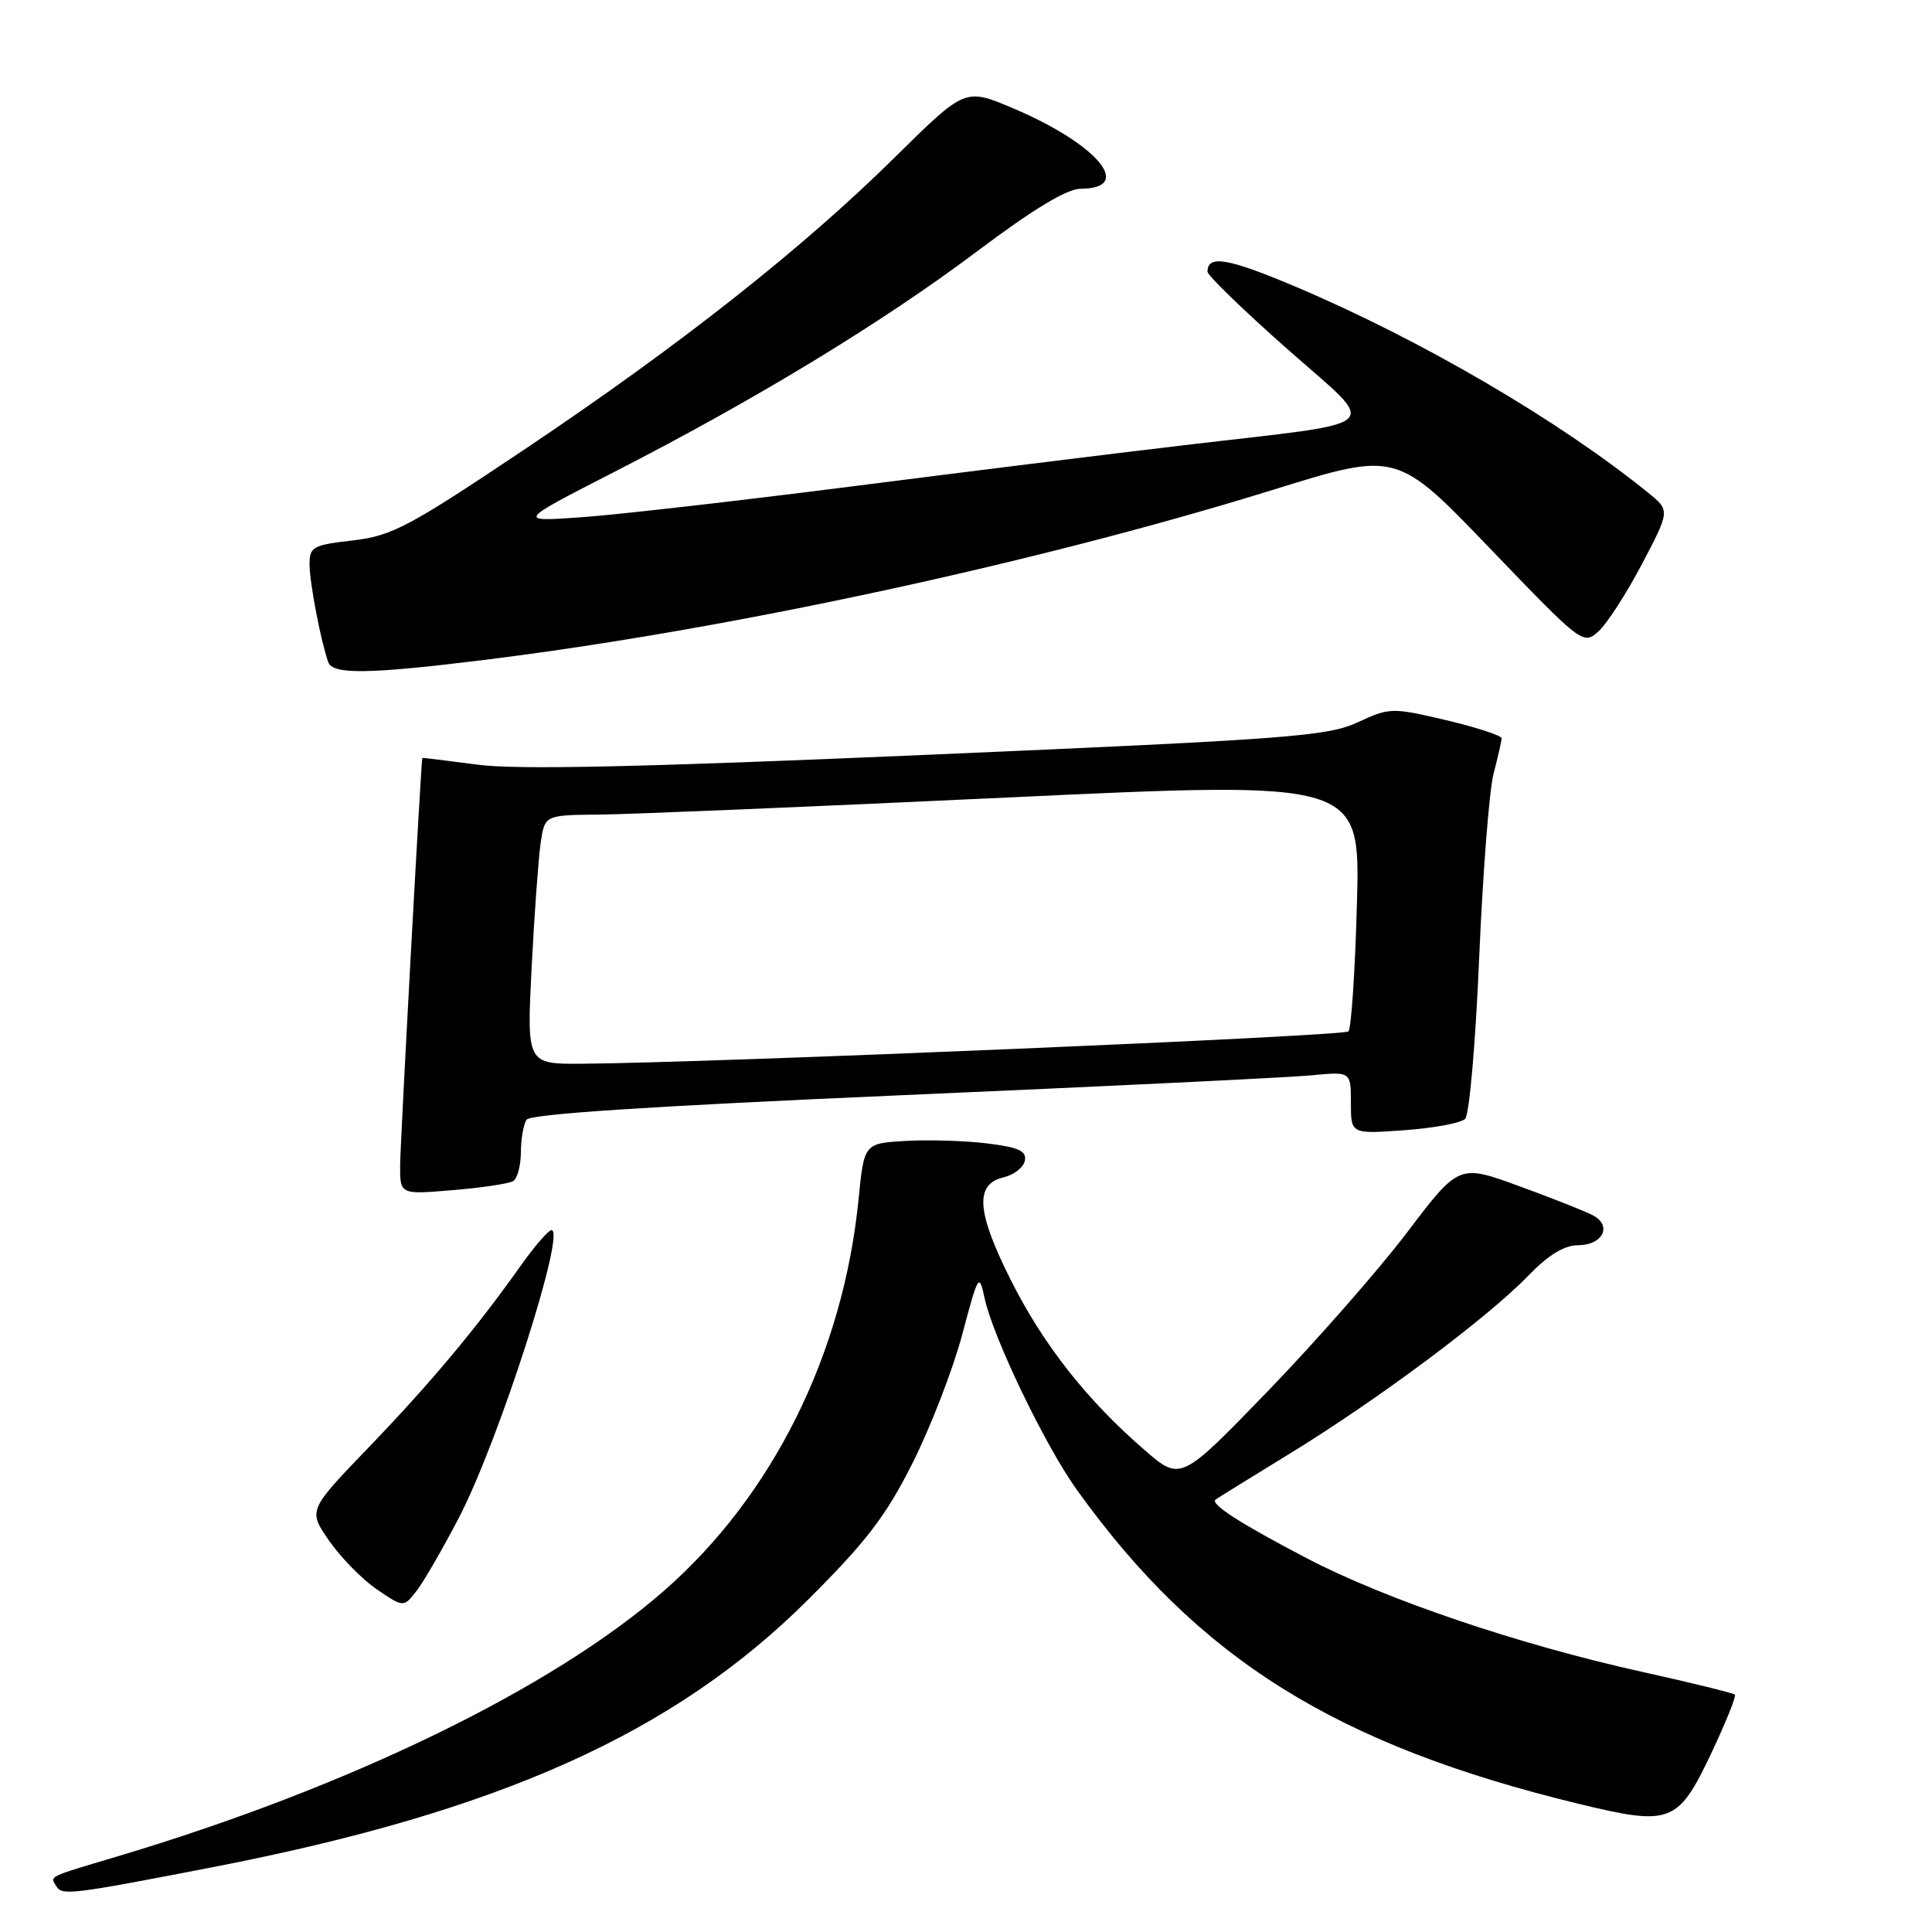<?xml version="1.0" encoding="UTF-8" standalone="no"?>
<!DOCTYPE svg PUBLIC "-//W3C//DTD SVG 1.1//EN" "http://www.w3.org/Graphics/SVG/1.1/DTD/svg11.dtd" >
<svg xmlns="http://www.w3.org/2000/svg" xmlns:xlink="http://www.w3.org/1999/xlink" version="1.1" viewBox="0 0 256 256">
 <g >
 <path fill="currentColor"
d=" M 28.14 247.42 C 66.19 240.04 89.31 229.66 107.04 212.00 C 114.81 204.25 117.38 200.90 120.93 193.84 C 123.32 189.07 126.28 181.42 127.50 176.84 C 129.63 168.82 129.74 168.63 130.46 172.00 C 131.57 177.18 138.45 191.49 142.66 197.37 C 158.75 219.82 177.00 231.23 209.32 239.05 C 221.35 241.96 222.35 241.58 226.70 232.43 C 228.65 228.30 230.09 224.75 229.88 224.55 C 229.67 224.34 224.10 222.97 217.50 221.51 C 201.20 217.90 183.64 211.95 173.18 206.49 C 164.34 201.87 160.31 199.28 161.07 198.70 C 161.31 198.52 165.78 195.75 171.00 192.55 C 182.55 185.47 197.10 174.62 202.45 169.09 C 205.15 166.30 207.26 165.00 209.10 165.00 C 212.35 165.00 213.66 162.43 211.11 161.06 C 210.11 160.52 205.69 158.77 201.30 157.17 C 193.31 154.25 193.31 154.25 186.41 163.35 C 182.61 168.35 174.31 177.80 167.97 184.36 C 156.44 196.28 156.44 196.28 151.63 192.11 C 143.99 185.50 138.20 178.13 133.90 169.54 C 129.39 160.54 129.14 156.90 132.99 156.00 C 134.37 155.67 135.63 154.68 135.80 153.79 C 136.05 152.51 134.97 152.02 130.81 151.51 C 127.89 151.15 123.03 151.00 120.00 151.18 C 114.50 151.50 114.50 151.50 113.76 158.94 C 111.72 179.41 102.39 198.18 88.00 210.77 C 73.21 223.72 46.18 236.85 15.50 246.00 C 6.16 248.79 6.61 248.56 7.48 249.96 C 8.23 251.19 9.51 251.03 28.14 247.42 Z  M 60.86 201.00 C 66.09 190.92 75.06 163.00 73.07 163.00 C 72.67 163.00 70.82 165.14 68.97 167.75 C 63.08 176.06 57.05 183.26 48.82 191.82 C 40.82 200.13 40.82 200.13 43.62 204.17 C 45.16 206.39 48.01 209.29 49.95 210.61 C 53.48 213.01 53.48 213.01 55.23 210.76 C 56.18 209.52 58.72 205.12 60.86 201.00 Z  M 68.00 156.50 C 68.55 156.16 69.01 154.45 69.02 152.69 C 69.02 150.94 69.36 148.99 69.77 148.37 C 70.26 147.61 86.45 146.56 119.50 145.12 C 146.45 143.95 170.86 142.77 173.75 142.49 C 179.00 141.98 179.00 141.98 179.00 146.13 C 179.00 150.27 179.00 150.27 186.07 149.76 C 189.96 149.48 193.59 148.81 194.14 148.26 C 194.70 147.70 195.53 138.08 196.00 126.88 C 196.48 115.67 197.33 104.70 197.91 102.50 C 198.48 100.30 198.96 98.20 198.98 97.84 C 198.99 97.47 195.68 96.39 191.63 95.43 C 184.43 93.74 184.16 93.74 179.88 95.72 C 175.89 97.56 170.78 97.95 123.00 100.01 C 85.00 101.65 68.50 102.02 63.25 101.32 C 59.26 100.79 55.98 100.39 55.96 100.43 C 55.80 100.73 53.04 151.37 53.02 154.40 C 53.00 158.29 53.00 158.29 60.00 157.70 C 63.85 157.38 67.45 156.84 68.00 156.50 Z  M 64.03 87.46 C 96.12 83.51 137.42 74.61 168.79 64.87 C 185.08 59.81 185.08 59.81 197.42 72.66 C 209.59 85.33 209.78 85.48 211.80 83.67 C 212.92 82.66 215.52 78.64 217.57 74.74 C 221.29 67.65 221.29 67.65 218.40 65.30 C 206.60 55.73 188.37 45.07 171.75 38.02 C 162.72 34.20 160.00 33.73 160.00 36.00 C 160.00 36.49 164.73 41.08 170.51 46.19 C 182.85 57.12 184.30 55.75 157.00 58.98 C 147.38 60.11 127.35 62.60 112.50 64.50 C 97.65 66.39 81.67 68.22 77.00 68.54 C 68.50 69.14 68.50 69.14 81.50 62.48 C 100.28 52.85 116.92 42.73 129.50 33.28 C 136.90 27.72 141.38 25.01 143.19 25.01 C 150.36 24.99 145.44 19.11 134.29 14.37 C 127.89 11.65 127.89 11.65 118.69 20.73 C 106.38 32.90 90.08 45.76 69.50 59.55 C 54.12 69.85 51.95 71.00 46.75 71.61 C 41.38 72.23 41.00 72.45 41.02 74.89 C 41.05 77.34 42.51 84.97 43.50 87.75 C 44.08 89.40 48.87 89.33 64.03 87.46 Z  M 70.44 128.25 C 70.80 121.24 71.34 113.81 71.63 111.75 C 72.18 108.00 72.18 108.00 79.34 107.94 C 83.28 107.91 107.59 106.89 133.37 105.68 C 180.25 103.48 180.25 103.48 179.80 119.73 C 179.56 128.66 179.05 136.29 178.67 136.67 C 178.03 137.30 94.49 140.82 77.15 140.95 C 69.80 141.00 69.80 141.00 70.44 128.25 Z "/>
</g>
</svg>